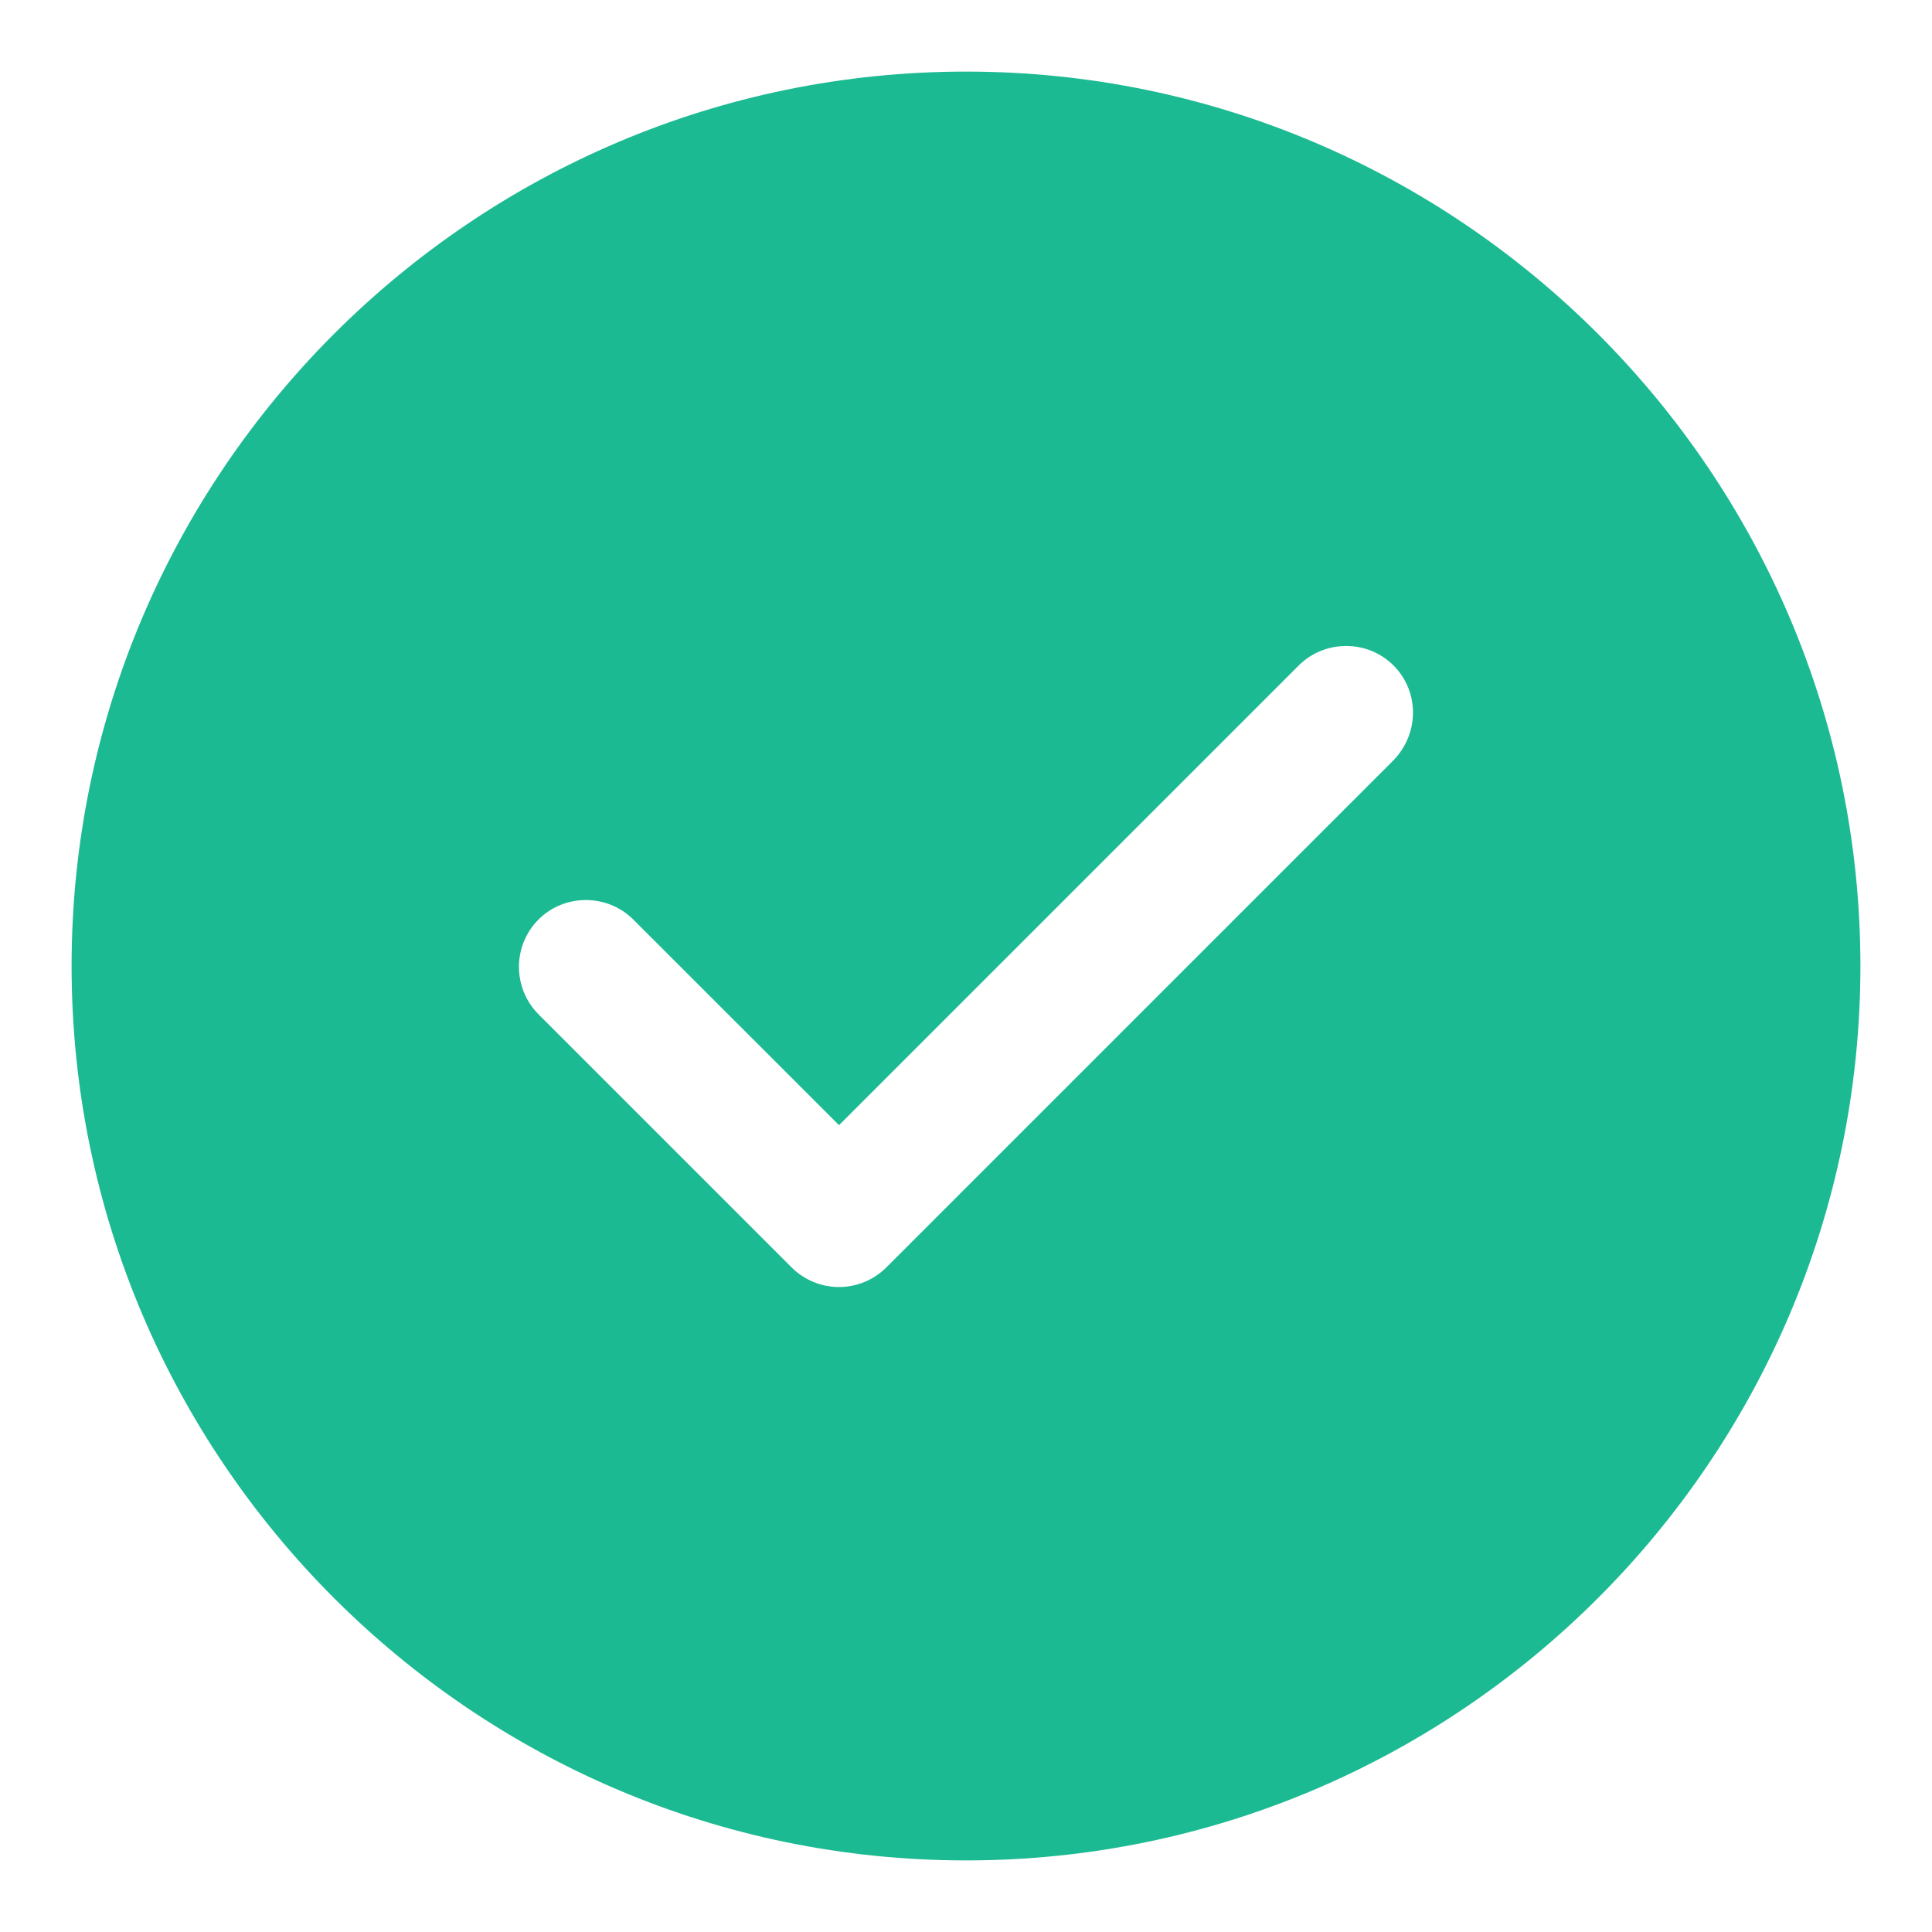 <svg width="18" height="18" viewBox="0 0 18 18" fill="none" xmlns="http://www.w3.org/2000/svg">
<path d="M9 0.667C4.408 0.667 0.667 4.408 0.667 9C0.667 13.592 4.408 17.333 9 17.333C13.592 17.333 17.333 13.592 17.333 9C17.333 4.408 13.592 0.667 9 0.667ZM12.983 7.083L8.258 11.808C8.141 11.925 7.982 11.991 7.817 11.991C7.651 11.991 7.492 11.925 7.375 11.808L5.017 9.45C4.9 9.332 4.835 9.174 4.835 9.008C4.835 8.843 4.9 8.684 5.017 8.567C5.258 8.325 5.658 8.325 5.9 8.567L7.817 10.483L12.1 6.2C12.342 5.958 12.742 5.958 12.983 6.2C13.225 6.442 13.225 6.833 12.983 7.083Z" fill="#1CBA92"/>
</svg>

